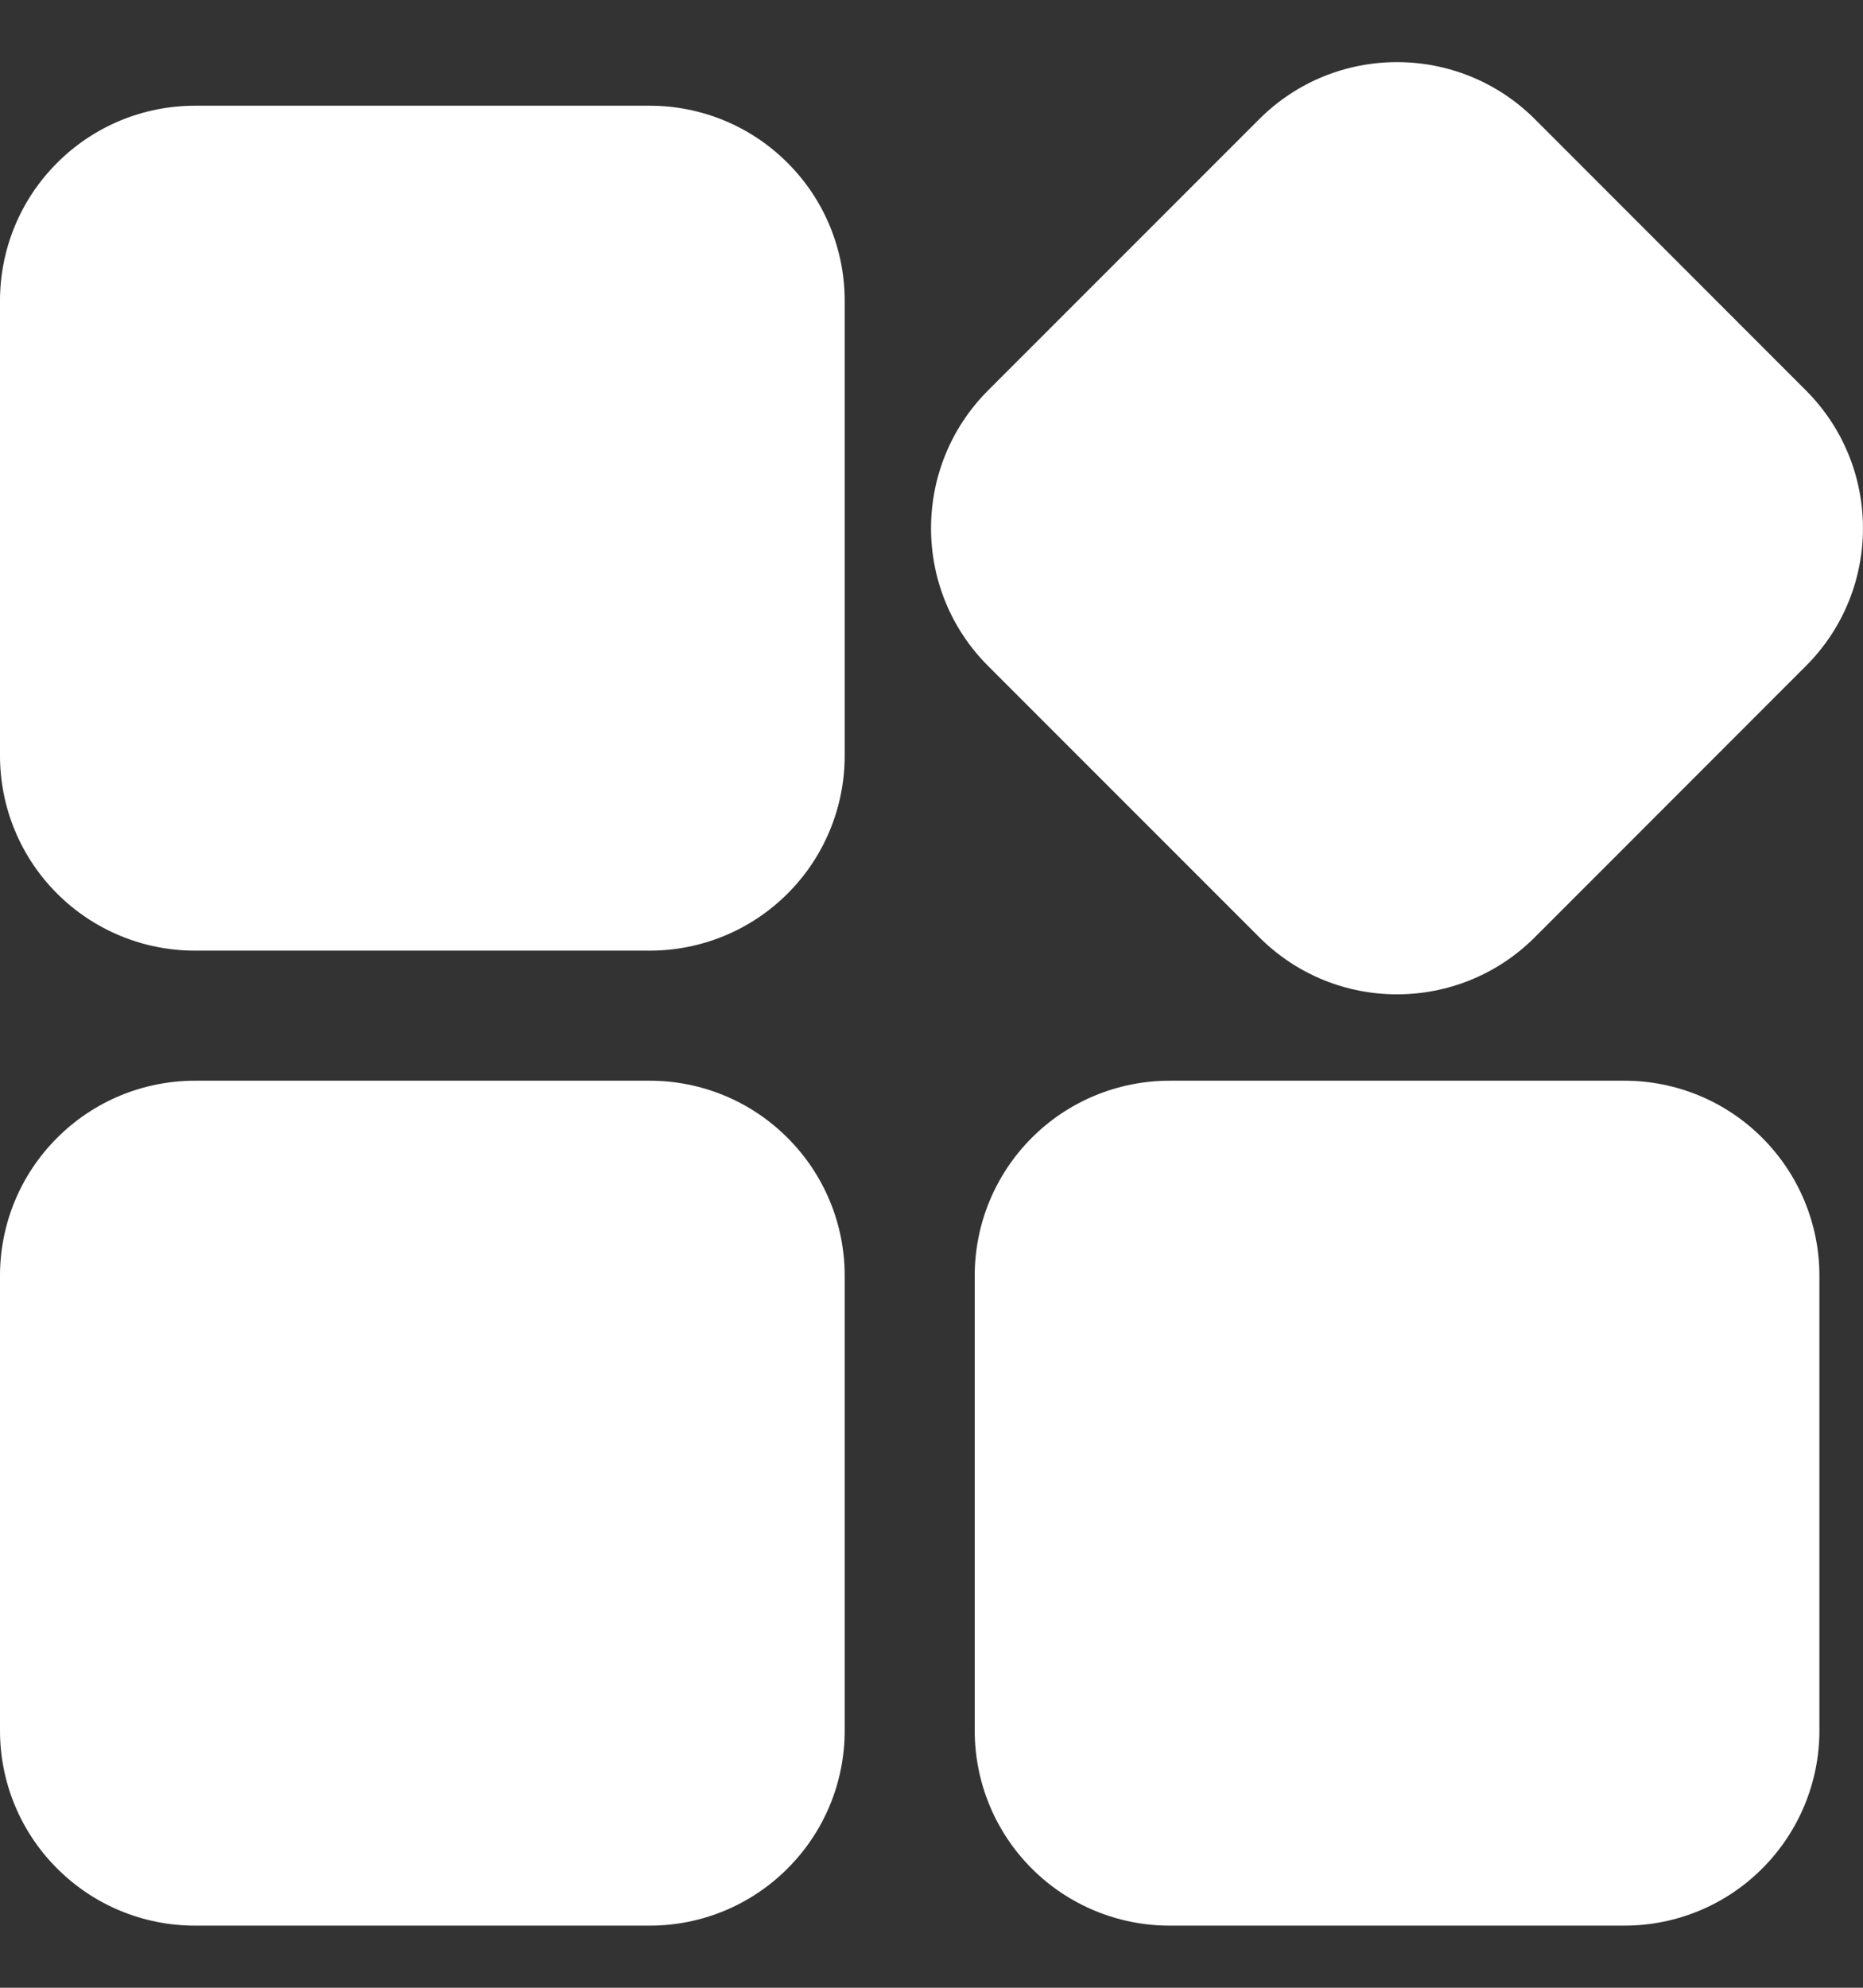 <svg width="15" height="16" viewBox="0 0 15 16" fill="none" xmlns="http://www.w3.org/2000/svg">
<rect x="0" y="0" width="15" height="16" fill="#333333" stroke="none"/>
<g id="Group">
<path id="Vector" fill-rule="evenodd" clip-rule="evenodd" d="M6.801 10.268C6.801 9.852 6.636 9.453 6.341 9.159C6.047 8.864 5.648 8.699 5.232 8.699C4.193 8.699 2.609 8.699 1.57 8.699C1.153 8.699 0.754 8.864 0.46 9.159C0.165 9.453 0 9.852 0 10.268V13.931C0 14.347 0.165 14.746 0.46 15.04C0.754 15.335 1.153 15.5 1.57 15.5H5.232C5.648 15.5 6.047 15.335 6.341 15.04C6.636 14.746 6.801 14.347 6.801 13.931V10.268ZM14.649 10.268C14.649 9.852 14.483 9.453 14.189 9.159C13.895 8.864 13.496 8.699 13.079 8.699C12.04 8.699 10.456 8.699 9.417 8.699C9.001 8.699 8.601 8.864 8.307 9.159C8.013 9.453 7.848 9.852 7.848 10.268V13.931C7.848 14.347 8.013 14.746 8.307 15.04C8.601 15.335 9.001 15.5 9.417 15.5H13.079C13.496 15.5 13.895 15.335 14.189 15.04C14.483 14.746 14.649 14.347 14.649 13.931V10.268ZM12.358 7.544L14.54 5.361C15.153 4.749 15.153 3.755 14.54 3.142L12.358 0.959C11.745 0.347 10.751 0.347 10.139 0.959L7.956 3.142C7.343 3.755 7.343 4.749 7.956 5.361L10.139 7.544C10.751 8.157 11.745 8.157 12.358 7.544ZM6.801 2.421C6.801 2.004 6.636 1.605 6.341 1.311C6.047 1.016 5.648 0.851 5.232 0.851C4.193 0.851 2.609 0.851 1.57 0.851C1.153 0.851 0.754 1.016 0.46 1.311C0.165 1.605 0 2.004 0 2.421V6.083C0 6.499 0.165 6.899 0.46 7.193C0.754 7.487 1.153 7.652 1.57 7.652H5.232C5.648 7.652 6.047 7.487 6.341 7.193C6.636 6.899 6.801 6.499 6.801 6.083V2.421Z" fill="white"/>
</g>
</svg>
